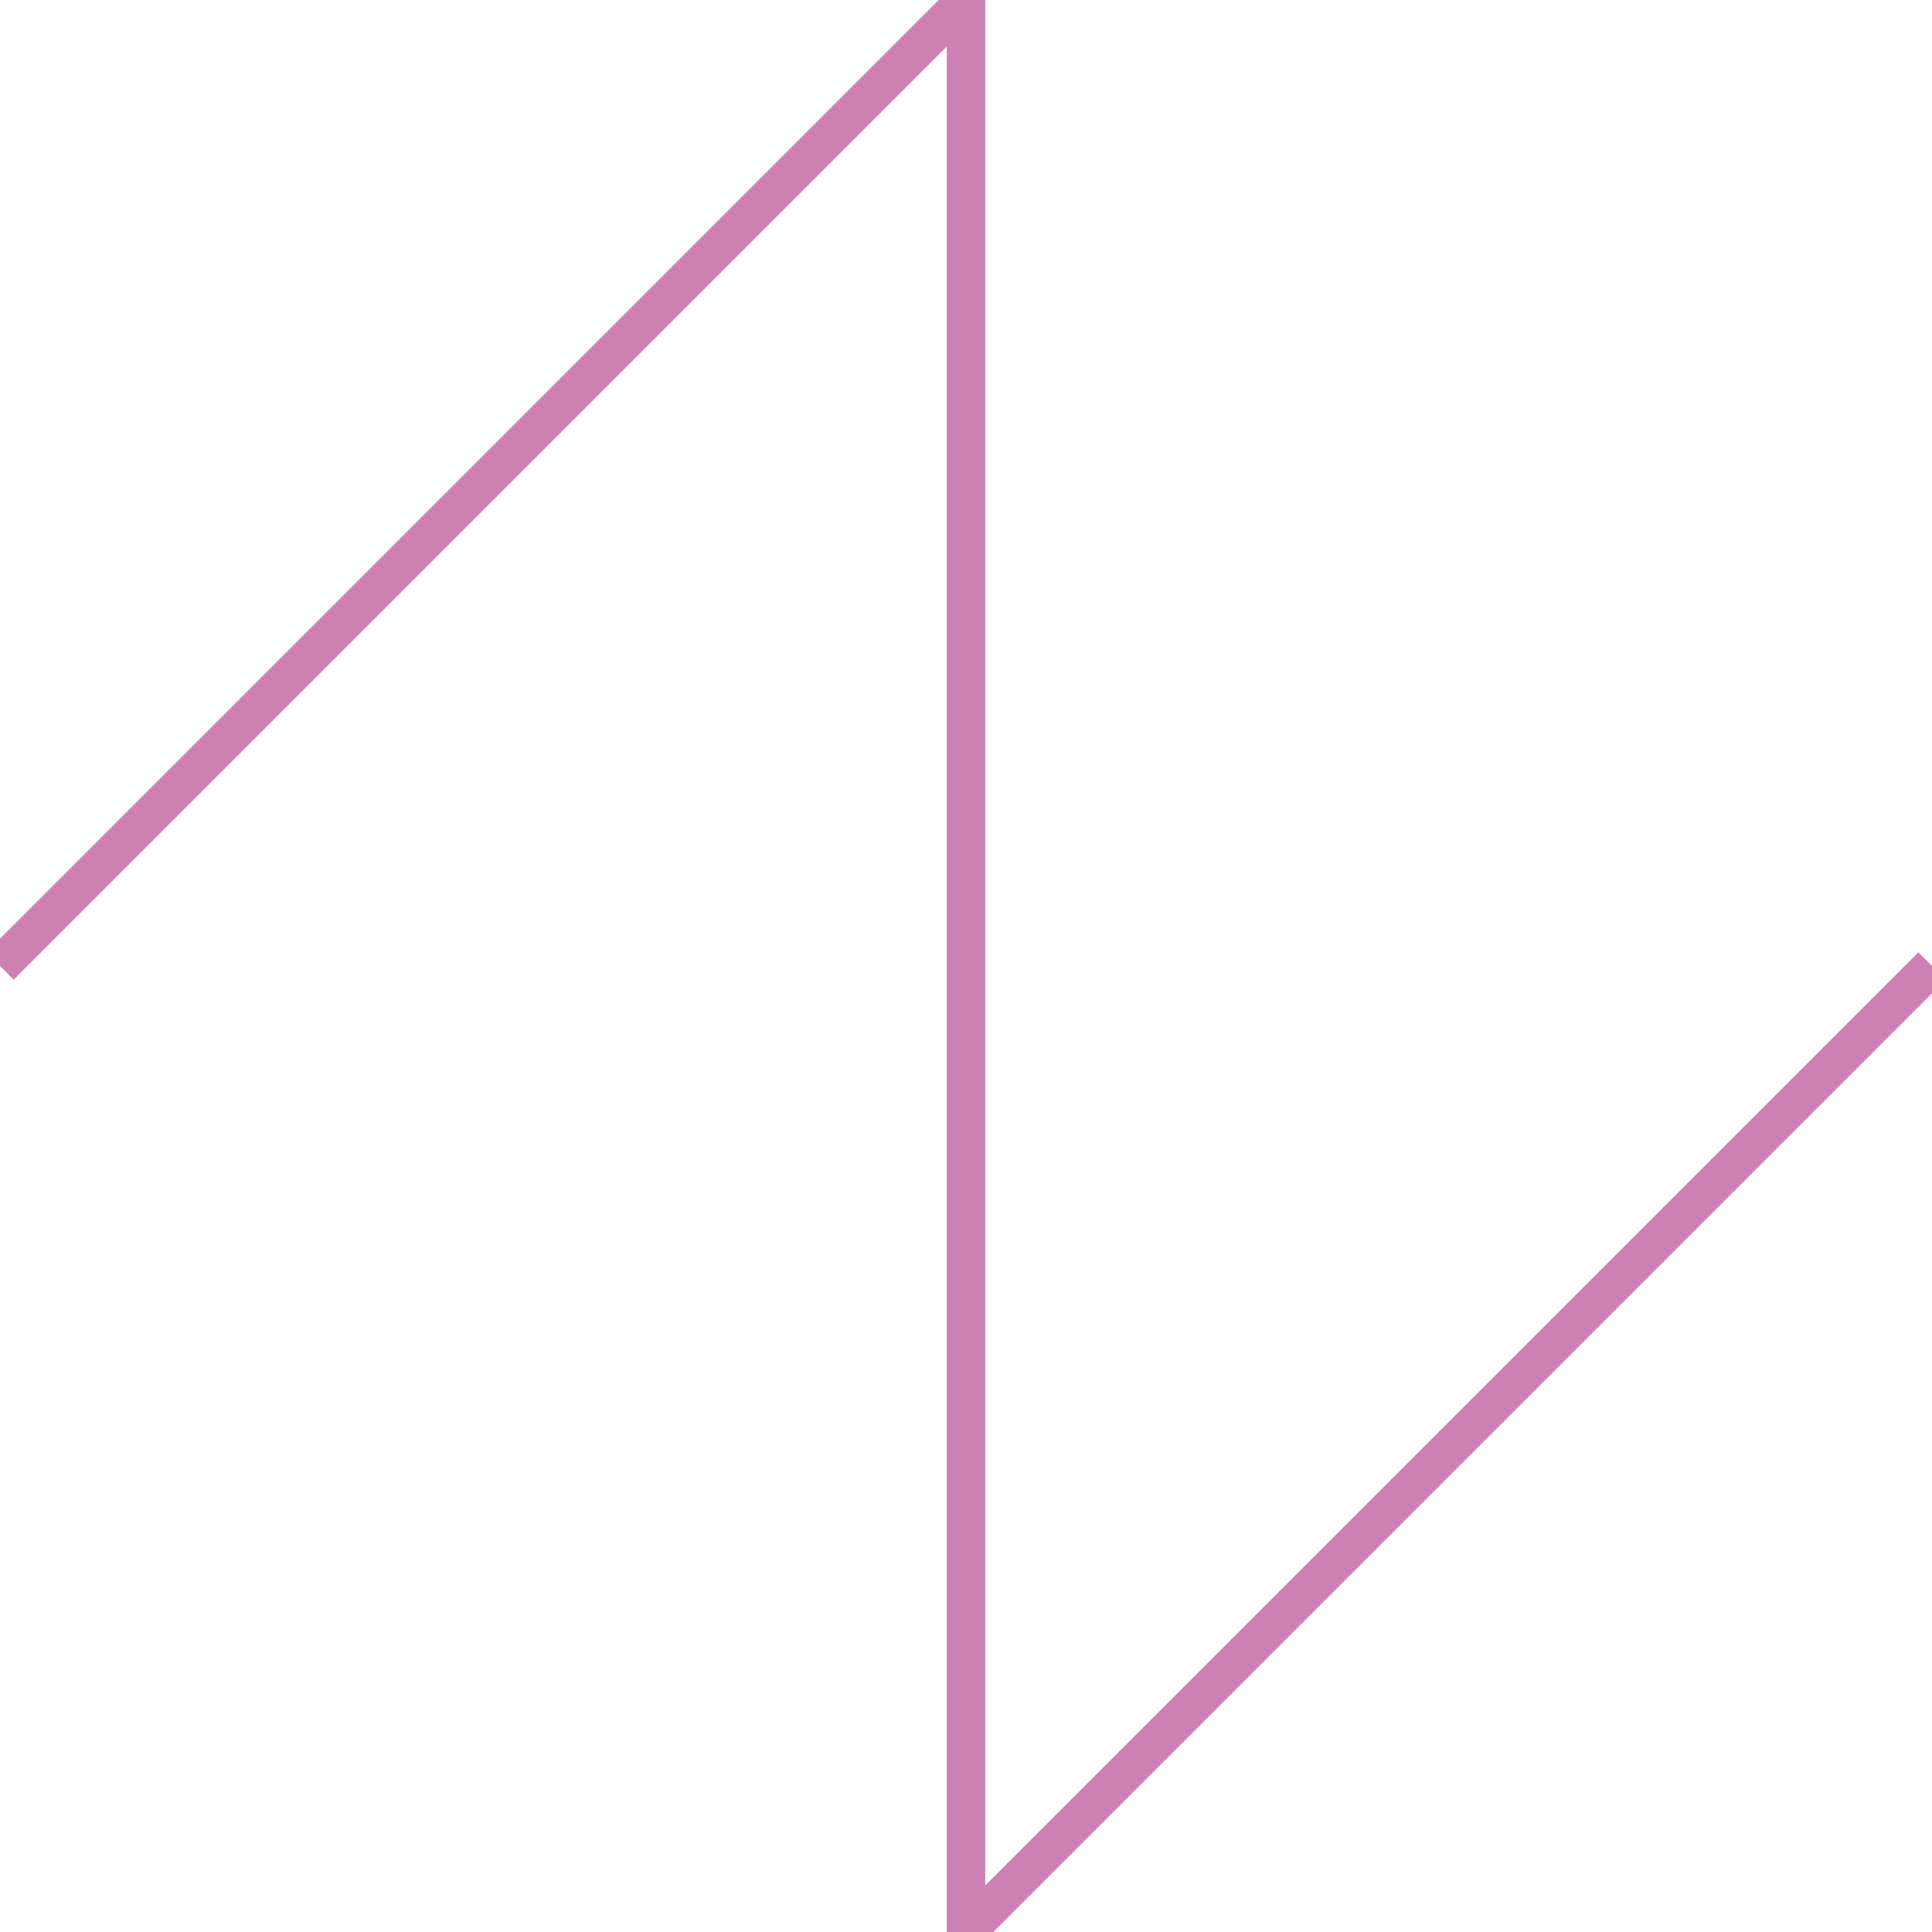 <?xml version="1.0" encoding="UTF-8"?>
<svg xmlns="http://www.w3.org/2000/svg" xmlns:xlink="http://www.w3.org/1999/xlink" width="500pt" height="500pt" viewBox="0 0 500 500" version="1.1">
<g id="surface1">
<path style="fill:none;stroke-width:0.1;stroke-linecap:butt;stroke-linejoin:miter;stroke:rgb(80%,50%,70%);stroke-opacity:1;stroke-miterlimit:10;" d="M 0 2.5 L 2.5 0 L 2.5 5 L 5 2.5 " transform="matrix(100,0,0,100,0,0)"/>
</g>
</svg>
